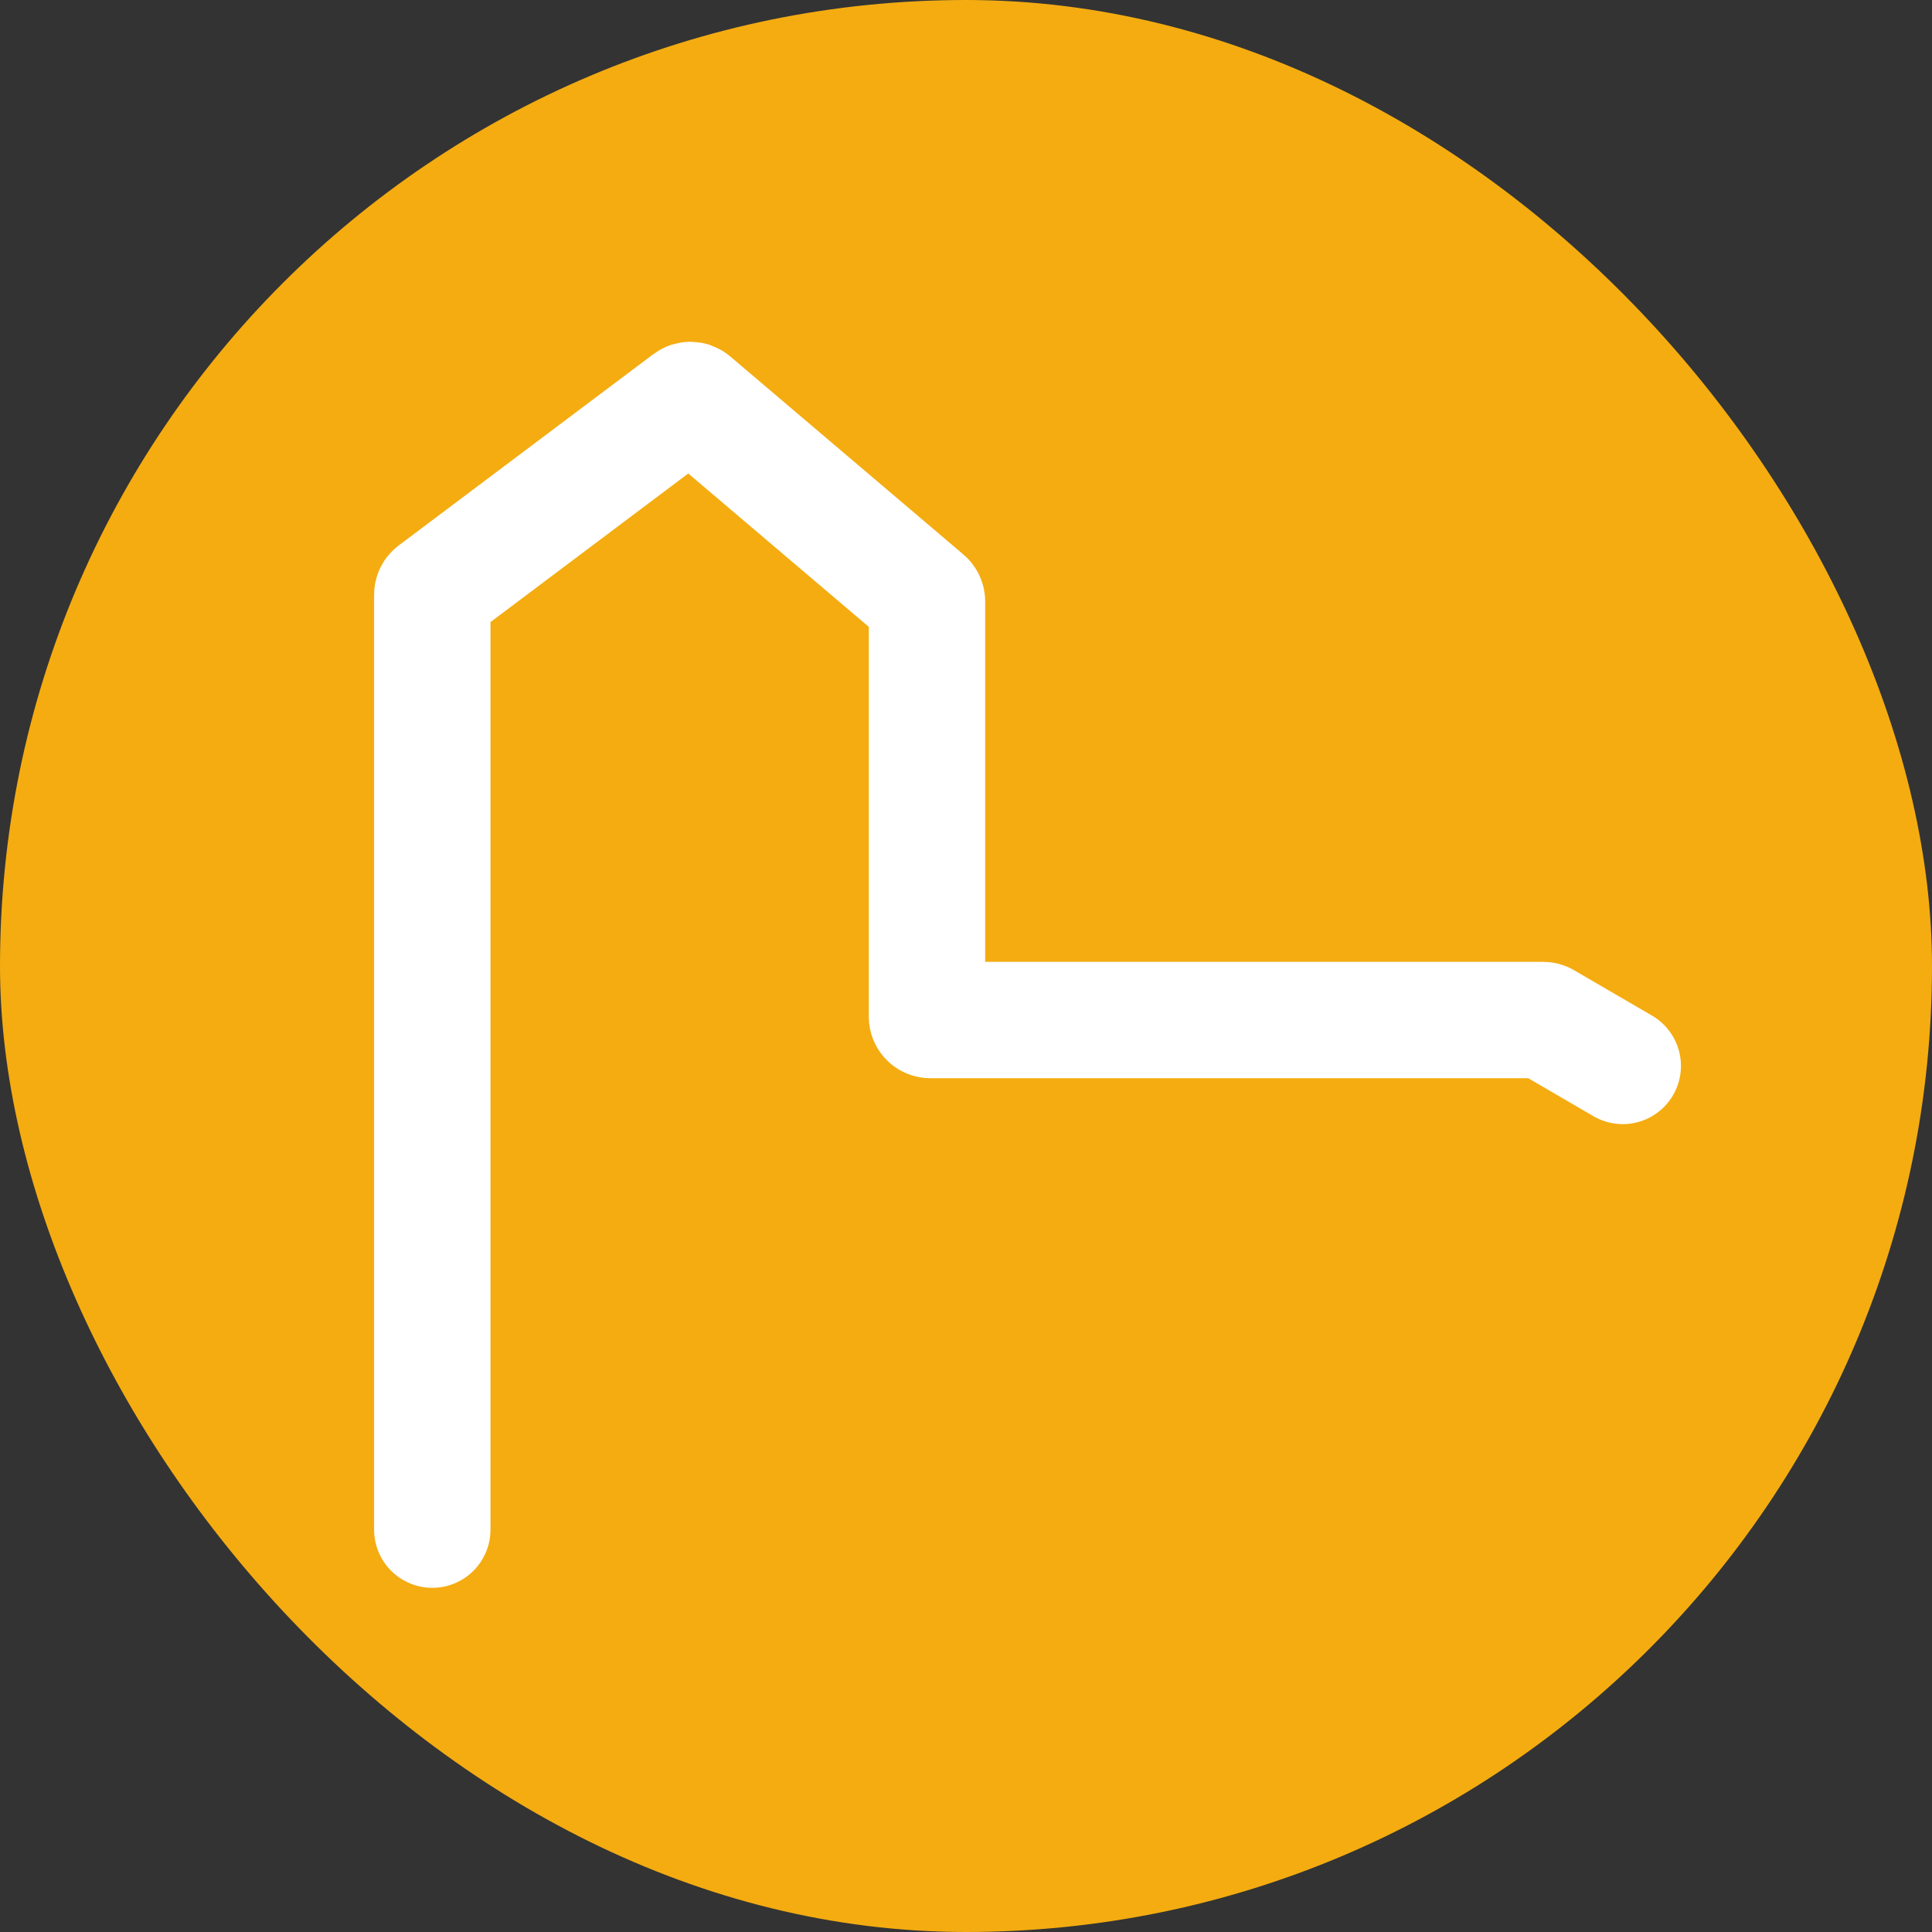<svg width="581" height="581" viewBox="0 0 581 581" fill="none" xmlns="http://www.w3.org/2000/svg">
<rect x="0" y="0" width="581" height="581" fill="#333333" stroke="none"/>
<g clip-path="url(#clip0_534_219)">
<rect width="581" height="581" rx="290.5" fill="#F4AC11"/>
<path d="M488 320.548L464.527 306.877C464.374 306.788 464.2 306.741 464.024 306.741H279.766C279.214 306.741 278.766 306.293 278.766 305.741V180.869C278.766 180.575 278.637 180.297 278.413 180.107L208.256 120.517C207.9 120.215 207.382 120.199 207.008 120.48L130.399 178.035C130.148 178.224 130 178.52 130 178.835V460" stroke="white" stroke-width="35" stroke-linecap="round"/>
</g>
<defs>
<clipPath id="clip0_534_219">
<rect width="581" height="581" fill="white"/>
</clipPath>
</defs>
</svg>
